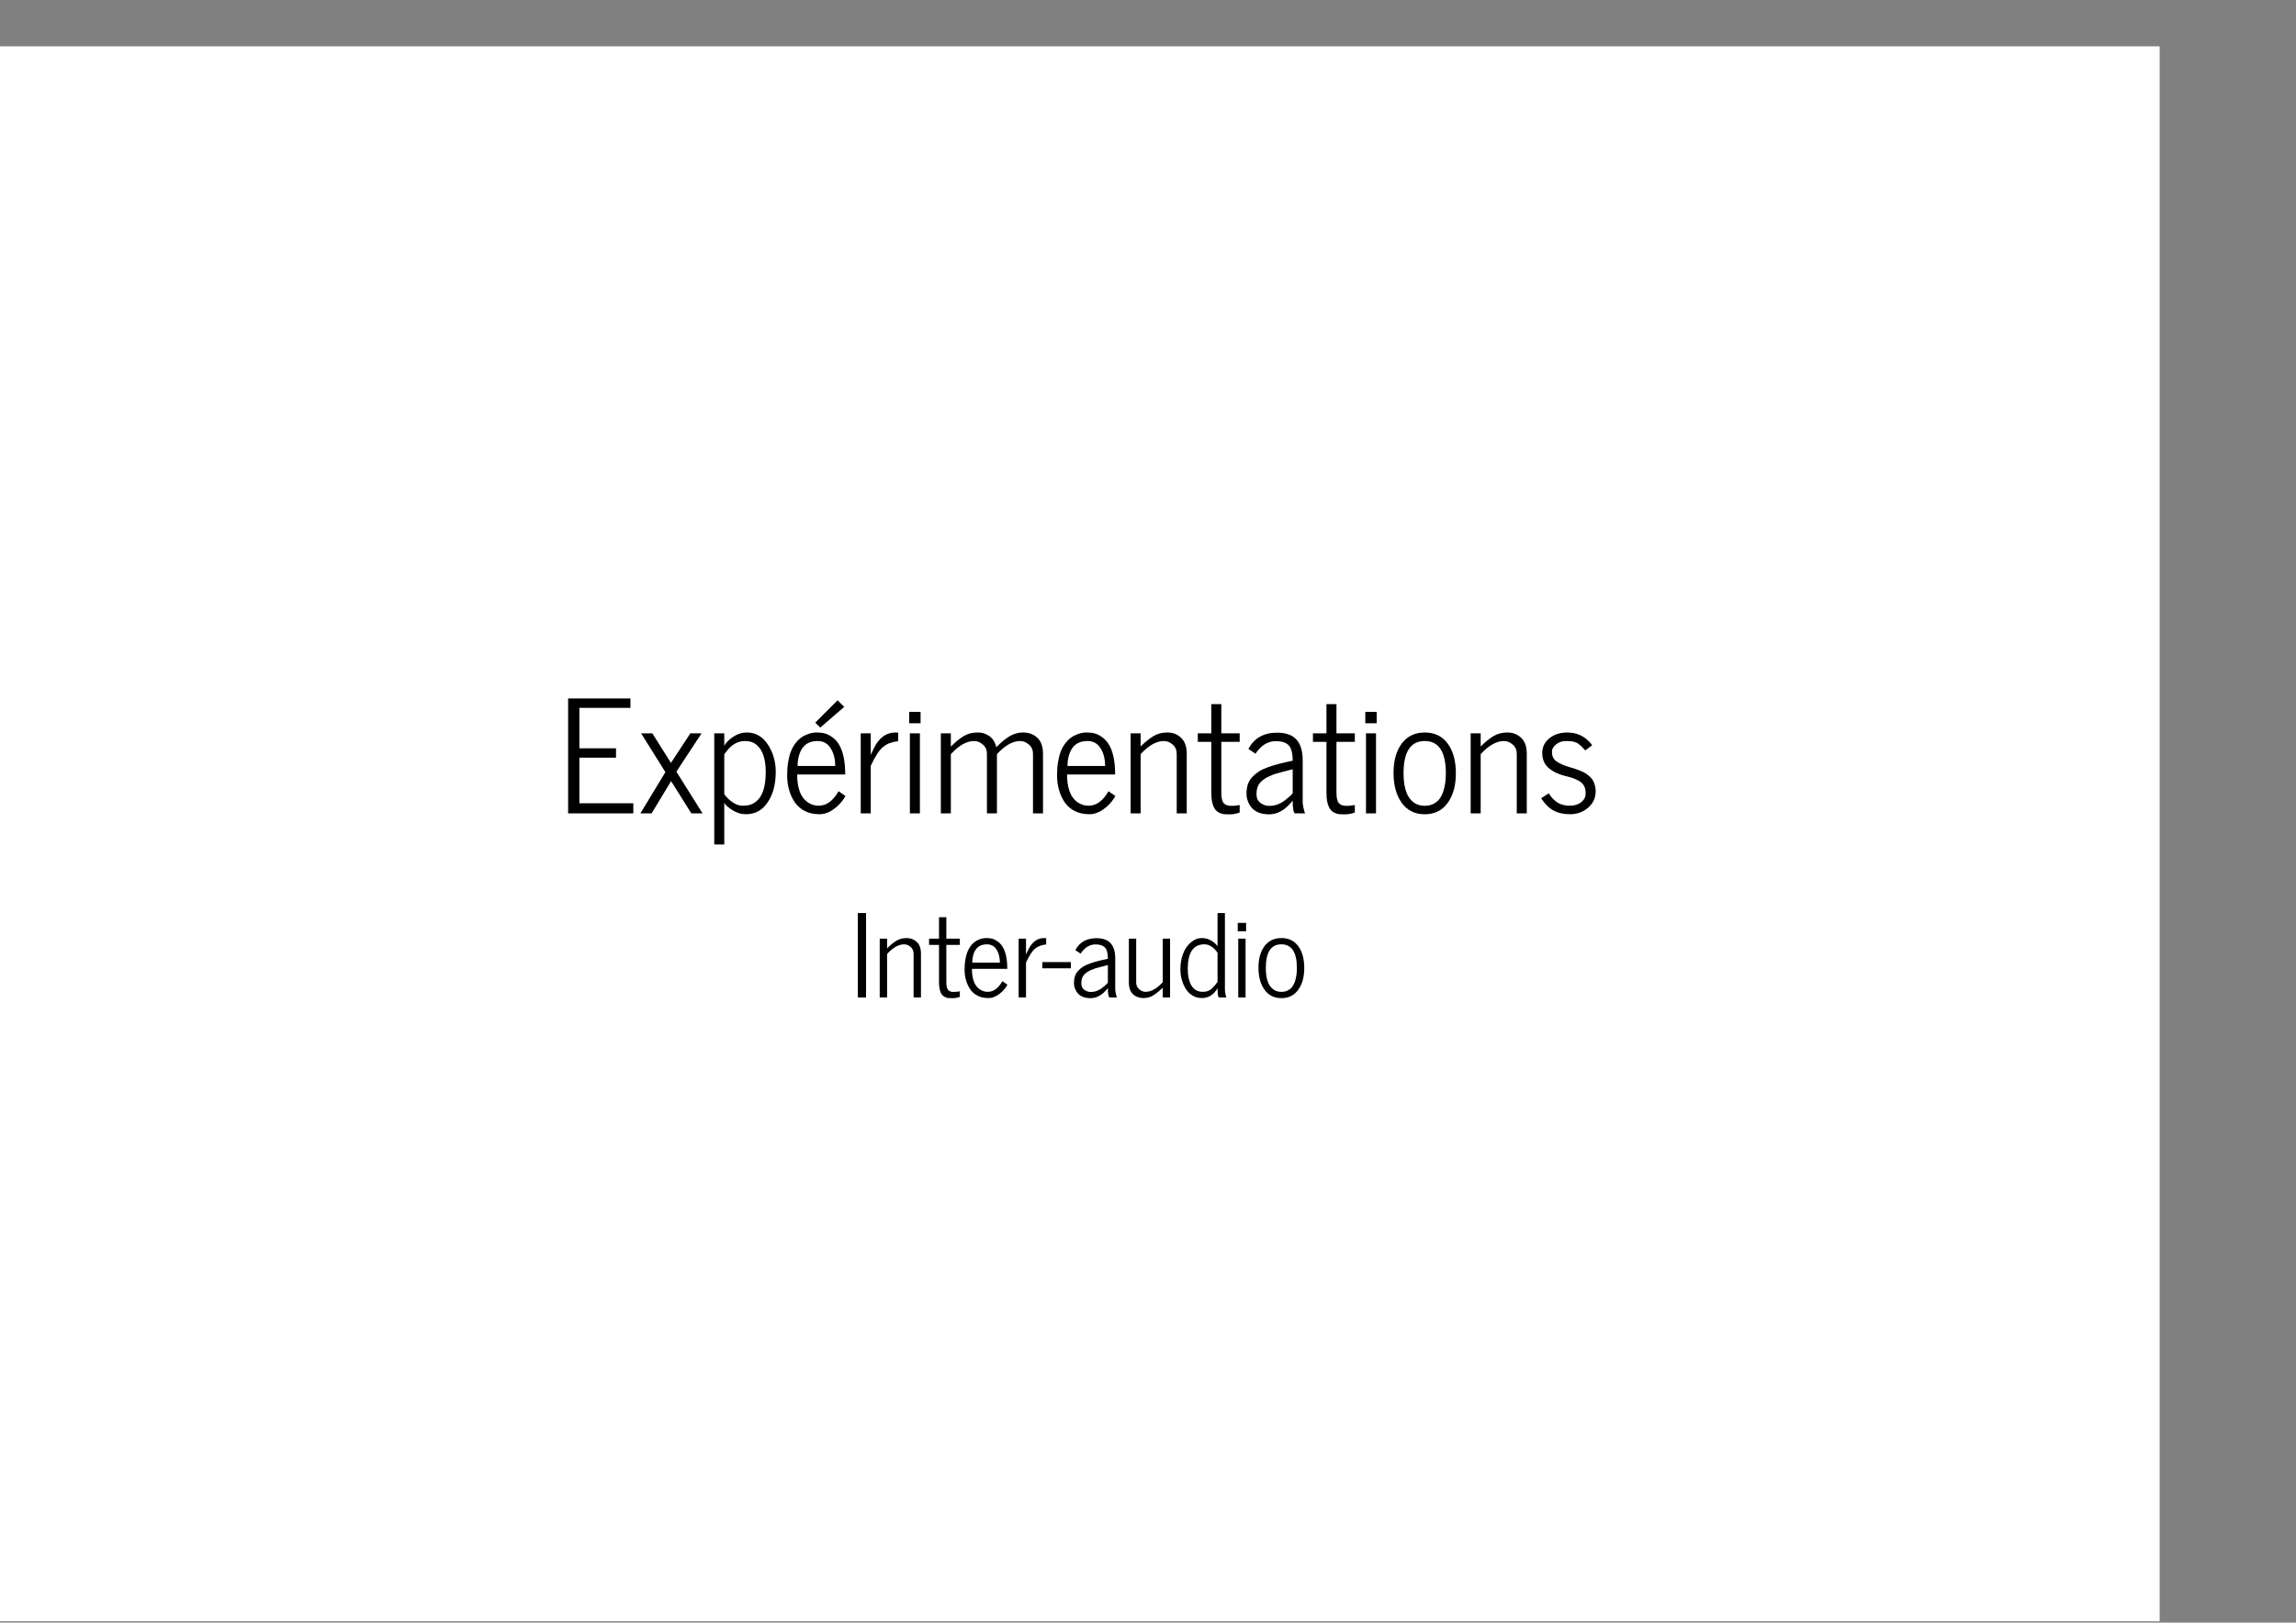 <?xml version="1.0" encoding="UTF-8"?>
<svg xmlns="http://www.w3.org/2000/svg" xmlns:xlink="http://www.w3.org/1999/xlink" width="842pt" height="595pt" viewBox="0 0 842 595" version="1.1">
<rect x="0" y="0" width="842" height="595" fill="#808080" stroke="none"/>
<defs>
<g>
<symbol overflow="visible" id="glyph0-0">
<path style="stroke:none;" d="M 1.891 0 L 1.891 -37.969 L 17.031 -37.969 L 17.031 0 Z M 3.781 -1.891 L 15.125 -1.891 L 15.125 -36.078 L 3.781 -36.078 Z M 3.781 -1.891 "/>
</symbol>
<symbol overflow="visible" id="glyph0-1">
<path style="stroke:none;" d="M 3.75 0 L 3.75 -42.141 L 26.594 -42.141 L 26.594 -38.688 L 7.875 -38.688 L 7.875 -23.859 L 21.312 -23.859 L 21.312 -20.422 L 7.875 -20.422 L 7.875 -3.703 L 27.656 -3.703 L 27.656 0 Z M 3.75 0 "/>
</symbol>
<symbol overflow="visible" id="glyph0-2">
<path style="stroke:none;" d="M 0.703 0 L 9.875 -15.125 L 0.969 -29.344 L 5.094 -29.344 L 11.906 -18.5 L 19.031 -29.344 L 23.141 -29.344 L 13.906 -15.297 L 23.5 0 L 19.391 0 L 11.969 -11.828 L 4.812 0 Z M 0.703 0 "/>
</symbol>
<symbol overflow="visible" id="glyph0-3">
<path style="stroke:none;" d="M 3.594 11.406 L 3.594 -29.344 L 7.266 -29.344 L 7.266 -24.781 C 7.703 -25.613 8.43 -26.445 9.453 -27.281 C 11.379 -28.863 13.395 -29.656 15.5 -29.656 C 19.383 -29.656 22.348 -27.52 24.391 -23.25 C 25.555 -20.801 26.141 -18.125 26.141 -15.219 C 26.141 -10.094 24.891 -6.02 22.391 -3 C 20.578 -0.789 18.156 0.312 15.125 0.312 C 13.426 0.312 11.773 -0.203 10.172 -1.234 C 8.578 -2.266 7.609 -3.148 7.266 -3.891 L 7.266 11.406 Z M 7.266 -7.062 C 8.117 -5.844 9.156 -4.828 10.375 -4.016 C 11.602 -3.211 12.766 -2.812 13.859 -2.812 C 14.961 -2.812 15.891 -2.914 16.641 -3.125 C 17.398 -3.344 18.145 -3.734 18.875 -4.297 C 19.602 -4.859 20.227 -5.598 20.75 -6.516 C 21.895 -8.516 22.469 -11.414 22.469 -15.219 C 22.469 -19.852 21.395 -23.113 19.25 -25 C 18.102 -26.02 16.656 -26.531 14.906 -26.531 C 12.57 -26.531 10.535 -25.551 8.797 -23.594 C 8.348 -23.094 7.836 -22.453 7.266 -21.672 Z M 7.266 -7.062 "/>
</symbol>
<symbol overflow="visible" id="glyph0-4">
<path style="stroke:none;" d="M 12.391 -33.266 L 20.594 -41.469 L 23.016 -39.047 L 14.234 -31.453 Z M 4.859 -4.109 C 3.953 -5.461 3.266 -6.973 2.797 -8.641 C 2.328 -10.316 2.094 -12.07 2.094 -13.906 C 2.094 -15.738 2.219 -17.41 2.469 -18.922 C 2.727 -20.441 3.07 -21.727 3.5 -22.781 C 3.926 -23.844 4.445 -24.785 5.062 -25.609 C 5.676 -26.43 6.305 -27.094 6.953 -27.594 C 7.598 -28.094 8.301 -28.5 9.062 -28.812 C 10.383 -29.375 11.641 -29.656 12.828 -29.656 C 14.016 -29.656 15.023 -29.547 15.859 -29.328 C 16.691 -29.117 17.582 -28.68 18.531 -28.016 C 19.488 -27.359 20.312 -26.492 21 -25.422 C 22.594 -22.898 23.391 -19.18 23.391 -14.266 L 5.766 -14.266 C 5.766 -9.316 7.016 -5.941 9.516 -4.141 C 10.754 -3.254 12.133 -2.812 13.656 -2.812 C 16.508 -2.812 18.941 -4.582 20.953 -8.125 L 23.484 -6.375 C 22.754 -5.039 21.805 -3.832 20.641 -2.75 C 18.41 -0.707 16.211 0.312 14.047 0.312 C 11.879 0.312 10.035 -0.086 8.516 -0.891 C 6.992 -1.691 5.773 -2.766 4.859 -4.109 Z M 5.922 -17.391 L 19.719 -17.391 C 19.719 -20.148 19.078 -22.438 17.797 -24.25 C 16.723 -25.77 15.195 -26.531 13.219 -26.531 C 9.969 -26.531 7.797 -25.031 6.703 -22.031 C 6.18 -20.625 5.922 -19.078 5.922 -17.391 Z M 5.922 -17.391 "/>
</symbol>
<symbol overflow="visible" id="glyph0-5">
<path style="stroke:none;" d="M 3.344 0 C 3.344 0 3.344 -9.781 3.344 -29.344 L 7.016 -29.344 L 7.016 -21.453 C 7.879 -23.379 8.547 -24.703 9.016 -25.422 C 10.828 -28.242 13.18 -29.656 16.078 -29.656 C 16.297 -29.656 16.629 -29.633 17.078 -29.594 L 17.078 -26.484 C 15.816 -26.316 14.77 -26.078 13.938 -25.766 C 13.102 -25.461 12.285 -24.977 11.484 -24.312 C 10.098 -23.164 8.609 -20.875 7.016 -17.438 L 7.016 0 Z M 3.344 0 "/>
</symbol>
<symbol overflow="visible" id="glyph0-6">
<path style="stroke:none;" d="M 3.344 -33.047 L 3.344 -37.219 L 7.516 -37.219 L 7.516 -33.047 Z M 3.594 0 L 3.594 -29.344 L 7.266 -29.344 L 7.266 0 Z M 3.594 0 "/>
</symbol>
<symbol overflow="visible" id="glyph0-7">
<path style="stroke:none;" d="M 3.344 0 L 3.344 -29.344 L 7.016 -29.344 L 7.016 -24.5 C 9.566 -27.062 11.816 -28.641 13.766 -29.234 C 14.672 -29.516 15.812 -29.656 17.188 -29.656 C 18.562 -29.656 19.883 -29.207 21.156 -28.312 C 22.426 -27.426 23.266 -26.082 23.672 -24.281 C 26.359 -26.969 28.664 -28.609 30.594 -29.203 C 31.508 -29.504 32.473 -29.656 33.484 -29.656 C 35.617 -29.656 37.375 -29.004 38.75 -27.703 C 40.125 -26.41 40.812 -24.461 40.812 -21.859 L 40.812 0 L 37.141 0 L 37.141 -21.859 C 37.141 -23.254 36.641 -24.379 35.641 -25.234 C 34.648 -26.098 33.582 -26.531 32.438 -26.531 C 29.707 -26.531 26.867 -24.926 23.922 -21.719 L 23.922 0 L 20.25 0 L 20.25 -21.859 C 20.25 -23.254 19.754 -24.379 18.766 -25.234 C 17.773 -26.098 16.703 -26.531 15.547 -26.531 C 12.805 -26.531 9.961 -24.926 7.016 -21.719 L 7.016 0 Z M 3.344 0 "/>
</symbol>
<symbol overflow="visible" id="glyph0-8">
<path style="stroke:none;" d="M 4.859 -4.109 C 3.953 -5.461 3.266 -6.973 2.797 -8.641 C 2.328 -10.316 2.094 -12.07 2.094 -13.906 C 2.094 -15.738 2.219 -17.41 2.469 -18.922 C 2.727 -20.441 3.07 -21.727 3.5 -22.781 C 3.926 -23.844 4.445 -24.785 5.062 -25.609 C 5.676 -26.43 6.305 -27.094 6.953 -27.594 C 7.598 -28.094 8.301 -28.5 9.062 -28.812 C 10.383 -29.375 11.641 -29.656 12.828 -29.656 C 14.016 -29.656 15.023 -29.547 15.859 -29.328 C 16.691 -29.117 17.582 -28.68 18.531 -28.016 C 19.488 -27.359 20.312 -26.492 21 -25.422 C 22.594 -22.898 23.391 -19.18 23.391 -14.266 L 5.766 -14.266 C 5.766 -9.316 7.016 -5.941 9.516 -4.141 C 10.754 -3.254 12.133 -2.812 13.656 -2.812 C 16.508 -2.812 18.941 -4.582 20.953 -8.125 L 23.484 -6.375 C 22.754 -5.039 21.805 -3.832 20.641 -2.75 C 18.41 -0.707 16.211 0.312 14.047 0.312 C 11.879 0.312 10.035 -0.086 8.516 -0.891 C 6.992 -1.691 5.773 -2.766 4.859 -4.109 Z M 5.922 -17.391 L 19.719 -17.391 C 19.719 -20.148 19.078 -22.438 17.797 -24.25 C 16.723 -25.77 15.195 -26.531 13.219 -26.531 C 9.969 -26.531 7.797 -25.031 6.703 -22.031 C 6.18 -20.625 5.922 -19.078 5.922 -17.391 Z M 5.922 -17.391 "/>
</symbol>
<symbol overflow="visible" id="glyph0-9">
<path style="stroke:none;" d="M 3.344 0 L 3.344 -29.344 L 7.016 -29.344 L 7.016 -24.531 C 8.641 -26.145 10.188 -27.398 11.656 -28.297 C 13.125 -29.203 14.848 -29.656 16.828 -29.656 C 18.816 -29.656 20.492 -29.004 21.859 -27.703 C 23.234 -26.41 23.922 -24.461 23.922 -21.859 L 23.922 0 L 20.25 0 L 20.25 -21.859 C 20.25 -23.254 19.754 -24.379 18.766 -25.234 C 17.773 -26.098 16.703 -26.531 15.547 -26.531 C 12.805 -26.531 9.961 -24.926 7.016 -21.719 L 7.016 0 Z M 3.344 0 "/>
</symbol>
<symbol overflow="visible" id="glyph0-10">
<path style="stroke:none;" d="M 1 -26.234 L 1 -29.344 L 5.953 -29.344 L 5.953 -40.062 L 9.625 -40.062 L 9.625 -29.344 L 16.359 -29.344 L 16.359 -26.234 L 9.625 -26.234 L 9.625 -7.625 C 9.625 -5.75 9.91 -4.469 10.484 -3.781 C 11.055 -3.094 12.004 -2.75 13.328 -2.75 C 13.859 -2.75 14.492 -2.797 15.234 -2.891 C 15.984 -2.984 16.359 -3.039 16.359 -3.062 L 16.359 -0.312 C 15.129 0.133 13.938 0.359 12.781 0.359 C 11.625 0.359 10.832 0.328 10.406 0.266 C 9.977 0.211 9.457 0.039 8.844 -0.25 C 8.227 -0.551 7.727 -0.969 7.344 -1.5 C 6.414 -2.801 5.953 -4.844 5.953 -7.625 L 5.953 -26.234 Z M 1 -26.234 "/>
</symbol>
<symbol overflow="visible" id="glyph0-11">
<path style="stroke:none;" d="M 2 -7.156 C 2 -8.488 2.164 -9.648 2.5 -10.641 C 2.832 -11.629 3.352 -12.508 4.062 -13.281 C 4.781 -14.051 5.594 -14.734 6.5 -15.328 C 7.414 -15.922 8.551 -16.457 9.906 -16.938 C 12.375 -17.812 15.383 -18.602 18.938 -19.312 C 18.938 -22.238 18.375 -24.191 17.25 -25.172 C 16.25 -26.047 14.789 -26.484 12.875 -26.484 C 10.539 -26.484 8.531 -25.594 6.844 -23.812 C 6.125 -23.082 5.625 -22.43 5.344 -21.859 L 2.703 -23.609 C 4.773 -27.598 8.305 -29.594 13.297 -29.594 C 17.766 -29.594 20.617 -27.879 21.859 -24.453 C 22.359 -23.055 22.609 -21.367 22.609 -19.391 L 22.609 -4.109 C 22.609 -3.578 22.711 -2.848 22.922 -1.922 C 23.129 -0.992 23.316 -0.352 23.484 0 L 19.781 0 C 19.219 -0.281 18.938 -1.836 18.938 -4.672 C 16.32 -1.316 13.441 0.359 10.297 0.359 C 6.805 0.359 4.383 -0.863 3.031 -3.312 C 2.344 -4.551 2 -5.832 2 -7.156 Z M 6.375 -10.344 C 5.906 -9.488 5.672 -8.375 5.672 -7 C 5.672 -5.633 6.148 -4.582 7.109 -3.844 C 8.078 -3.113 9.148 -2.75 10.328 -2.75 C 11.504 -2.75 12.539 -2.926 13.438 -3.281 C 14.344 -3.633 15.164 -4.086 15.906 -4.641 C 17.258 -5.66 18.27 -6.57 18.938 -7.375 L 18.938 -16.188 C 15.414 -15.281 13.332 -14.723 12.688 -14.516 C 9.414 -13.461 7.312 -12.07 6.375 -10.344 Z M 6.375 -10.344 "/>
</symbol>
<symbol overflow="visible" id="glyph0-12">
<path style="stroke:none;" d="M 2.094 -14.859 C 2.094 -19.336 3.098 -22.922 5.109 -25.609 C 7.117 -28.305 9.93 -29.656 13.547 -29.656 C 17.16 -29.656 19.961 -28.301 21.953 -25.594 C 23.953 -22.883 24.953 -19.266 24.953 -14.734 C 24.953 -10.211 23.945 -6.57 21.938 -3.812 C 19.926 -1.051 17.129 0.328 13.547 0.328 C 9.891 0.328 7.051 -1.098 5.031 -3.953 C 3.07 -6.754 2.094 -10.391 2.094 -14.859 Z M 5.766 -14.688 C 5.766 -8.812 7.289 -5.082 10.344 -3.5 C 11.27 -3.02 12.336 -2.781 13.547 -2.781 C 14.754 -2.781 15.828 -3.02 16.766 -3.5 C 17.703 -3.988 18.445 -4.613 19 -5.375 C 19.551 -6.133 20.004 -7.051 20.359 -8.125 C 20.973 -10 21.281 -12.176 21.281 -14.656 C 21.281 -22.57 18.691 -26.531 13.516 -26.531 C 8.348 -26.531 5.766 -22.582 5.766 -14.688 Z M 5.766 -14.688 "/>
</symbol>
<symbol overflow="visible" id="glyph0-13">
<path style="stroke:none;" d="M 2.219 -5.562 L 4.984 -7.344 C 5.961 -5.82 7.051 -4.688 8.25 -3.938 C 9.457 -3.188 10.938 -2.812 12.688 -2.812 C 14.5 -2.812 15.973 -3.301 17.109 -4.281 C 18.055 -5.094 18.531 -6.094 18.531 -7.281 C 18.531 -8.469 18.32 -9.414 17.906 -10.125 C 17.5 -10.832 16.926 -11.406 16.188 -11.844 C 14.945 -12.551 13.656 -13.066 12.312 -13.391 C 10.969 -13.711 9.91 -14.008 9.141 -14.281 C 8.367 -14.551 7.57 -14.914 6.75 -15.375 C 5.938 -15.844 5.234 -16.363 4.641 -16.938 C 3.285 -18.258 2.609 -20 2.609 -22.156 C 2.609 -24.312 3.473 -26.098 5.203 -27.516 C 6.941 -28.941 9.156 -29.656 11.844 -29.656 C 15.02 -29.656 17.703 -28.516 19.891 -26.234 C 20.297 -25.805 20.641 -25.391 20.922 -24.984 L 18.391 -23.094 C 18.254 -23.219 17.992 -23.488 17.609 -23.906 C 17.223 -24.32 16.973 -24.586 16.859 -24.703 L 16.141 -25.281 C 15.805 -25.582 15.523 -25.781 15.297 -25.875 L 14.359 -26.203 C 13.766 -26.422 12.758 -26.531 11.344 -26.531 C 9.938 -26.531 8.723 -26.125 7.703 -25.312 C 6.68 -24.508 6.172 -23.625 6.172 -22.656 C 6.172 -21.695 6.336 -20.926 6.672 -20.344 C 7.004 -19.758 7.504 -19.254 8.172 -18.828 C 9.254 -18.16 10.5 -17.613 11.906 -17.188 C 13.312 -16.758 14.238 -16.473 14.688 -16.328 C 15.145 -16.18 15.758 -15.953 16.531 -15.641 C 17.301 -15.336 17.906 -15.047 18.344 -14.766 C 18.781 -14.492 19.273 -14.129 19.828 -13.672 C 20.391 -13.211 20.816 -12.734 21.109 -12.234 C 21.836 -10.973 22.203 -9.602 22.203 -8.125 C 22.203 -5.656 21.266 -3.629 19.391 -2.047 C 17.516 -0.473 15.344 0.312 12.875 0.312 C 10.406 0.312 8.332 -0.156 6.656 -1.094 C 4.977 -2.031 3.5 -3.52 2.219 -5.562 Z M 2.219 -5.562 "/>
</symbol>
<symbol overflow="visible" id="glyph1-0">
<path style="stroke:none;" d="M 1.391 0 L 1.391 -27.891 L 12.5 -27.891 L 12.5 0 Z M 2.781 -1.391 L 11.109 -1.391 L 11.109 -26.5 L 2.781 -26.5 Z M 2.781 -1.391 "/>
</symbol>
<symbol overflow="visible" id="glyph1-1">
<path style="stroke:none;" d="M 2.766 0 L 2.766 -30.953 L 5.781 -30.953 L 5.781 0 Z M 2.766 0 "/>
</symbol>
<symbol overflow="visible" id="glyph1-2">
<path style="stroke:none;" d="M 2.453 0 L 2.453 -21.562 L 5.156 -21.562 L 5.156 -18.016 C 6.352 -19.203 7.488 -20.125 8.562 -20.781 C 9.633 -21.445 10.898 -21.781 12.359 -21.781 C 13.816 -21.781 15.051 -21.301 16.062 -20.344 C 17.07 -19.395 17.578 -17.969 17.578 -16.062 L 17.578 0 L 14.875 0 L 14.875 -16.062 C 14.875 -17.082 14.508 -17.906 13.781 -18.531 C 13.051 -19.164 12.266 -19.484 11.422 -19.484 C 9.398 -19.484 7.312 -18.305 5.156 -15.953 L 5.156 0 Z M 2.453 0 "/>
</symbol>
<symbol overflow="visible" id="glyph1-3">
<path style="stroke:none;" d="M 0.734 -19.266 L 0.734 -21.562 L 4.375 -21.562 L 4.375 -29.422 L 7.062 -29.422 L 7.062 -21.562 L 12.016 -21.562 L 12.016 -19.266 L 7.062 -19.266 L 7.062 -5.594 C 7.062 -4.219 7.273 -3.273 7.703 -2.766 C 8.129 -2.266 8.82 -2.016 9.781 -2.016 C 10.176 -2.016 10.645 -2.051 11.188 -2.125 C 11.738 -2.195 12.016 -2.238 12.016 -2.25 L 12.016 -0.219 C 11.117 0.102 10.242 0.266 9.391 0.266 C 8.535 0.266 7.953 0.242 7.641 0.203 C 7.328 0.16 6.945 0.031 6.5 -0.188 C 6.051 -0.406 5.68 -0.711 5.391 -1.109 C 4.711 -2.055 4.375 -3.551 4.375 -5.594 L 4.375 -19.266 Z M 0.734 -19.266 "/>
</symbol>
<symbol overflow="visible" id="glyph1-4">
<path style="stroke:none;" d="M 3.578 -3.016 C 2.91 -4.016 2.398 -5.125 2.047 -6.344 C 1.703 -7.57 1.531 -8.859 1.531 -10.203 C 1.531 -11.555 1.625 -12.785 1.812 -13.891 C 2.008 -15.004 2.266 -15.945 2.578 -16.719 C 2.891 -17.5 3.27 -18.191 3.719 -18.797 C 4.164 -19.41 4.629 -19.898 5.109 -20.266 C 5.586 -20.629 6.102 -20.93 6.656 -21.172 C 7.625 -21.578 8.539 -21.781 9.406 -21.781 C 10.281 -21.781 11.023 -21.703 11.641 -21.547 C 12.254 -21.391 12.91 -21.066 13.609 -20.578 C 14.316 -20.098 14.922 -19.461 15.422 -18.672 C 16.598 -16.816 17.188 -14.086 17.188 -10.484 L 4.234 -10.484 C 4.234 -6.848 5.148 -4.367 6.984 -3.047 C 7.898 -2.391 8.914 -2.062 10.031 -2.062 C 12.125 -2.062 13.91 -3.363 15.391 -5.969 L 17.25 -4.672 C 16.719 -3.691 16.02 -2.805 15.156 -2.016 C 13.52 -0.523 11.906 0.219 10.312 0.219 C 8.719 0.219 7.363 -0.07 6.25 -0.656 C 5.133 -1.238 4.242 -2.023 3.578 -3.016 Z M 4.359 -12.766 L 14.484 -12.766 C 14.484 -14.797 14.016 -16.477 13.078 -17.812 C 12.285 -18.926 11.16 -19.484 9.703 -19.484 C 7.316 -19.484 5.723 -18.383 4.922 -16.188 C 4.547 -15.145 4.359 -14.004 4.359 -12.766 Z M 4.359 -12.766 "/>
</symbol>
<symbol overflow="visible" id="glyph1-5">
<path style="stroke:none;" d="M 2.453 0 C 2.453 0 2.453 -7.188 2.453 -21.562 L 5.156 -21.562 L 5.156 -15.75 C 5.789 -17.164 6.281 -18.141 6.625 -18.672 C 7.957 -20.742 9.688 -21.781 11.812 -21.781 C 11.969 -21.781 12.211 -21.766 12.547 -21.734 L 12.547 -19.453 C 11.617 -19.328 10.848 -19.148 10.234 -18.922 C 9.617 -18.703 9.02 -18.348 8.438 -17.859 C 7.414 -17.016 6.32 -15.332 5.156 -12.812 L 5.156 0 Z M 2.453 0 "/>
</symbol>
<symbol overflow="visible" id="glyph1-6">
<path style="stroke:none;" d="M 0 -10.688 L 0 -12.969 L 10.469 -12.969 L 10.469 -10.688 Z M 0 -10.688 "/>
</symbol>
<symbol overflow="visible" id="glyph1-7">
<path style="stroke:none;" d="M 1.469 -5.25 C 1.469 -6.227 1.586 -7.082 1.828 -7.812 C 2.078 -8.539 2.461 -9.188 2.984 -9.75 C 3.516 -10.32 4.113 -10.82 4.781 -11.25 C 5.445 -11.688 6.281 -12.082 7.281 -12.438 C 9.082 -13.082 11.289 -13.66 13.906 -14.172 C 13.906 -16.328 13.492 -17.766 12.672 -18.484 C 11.93 -19.129 10.859 -19.453 9.453 -19.453 C 7.742 -19.453 6.27 -18.797 5.031 -17.484 C 4.5 -16.953 4.129 -16.477 3.922 -16.062 L 1.984 -17.344 C 3.504 -20.27 6.098 -21.734 9.766 -21.734 C 13.047 -21.734 15.145 -20.473 16.062 -17.953 C 16.426 -16.93 16.609 -15.691 16.609 -14.234 L 16.609 -3.031 C 16.609 -2.633 16.68 -2.094 16.828 -1.406 C 16.984 -0.727 17.125 -0.258 17.25 0 L 14.531 0 C 14.113 -0.207 13.906 -1.352 13.906 -3.438 C 11.988 -0.969 9.875 0.266 7.562 0.266 C 5 0.266 3.223 -0.633 2.234 -2.438 C 1.723 -3.344 1.469 -4.281 1.469 -5.25 Z M 4.672 -7.594 C 4.336 -6.969 4.172 -6.148 4.172 -5.141 C 4.172 -4.141 4.523 -3.367 5.234 -2.828 C 5.941 -2.285 6.727 -2.016 7.594 -2.016 C 8.457 -2.016 9.219 -2.145 9.875 -2.406 C 10.539 -2.664 11.145 -3 11.688 -3.406 C 12.676 -4.156 13.414 -4.828 13.906 -5.422 L 13.906 -11.891 C 11.32 -11.223 9.789 -10.816 9.312 -10.672 C 6.914 -9.891 5.367 -8.863 4.672 -7.594 Z M 4.672 -7.594 "/>
</symbol>
<symbol overflow="visible" id="glyph1-8">
<path style="stroke:none;" d="M 2.641 -5.5 L 2.641 -21.562 L 5.328 -21.562 L 5.328 -5.5 C 5.328 -4.477 5.691 -3.648 6.422 -3.016 C 7.148 -2.379 7.938 -2.062 8.781 -2.062 C 10.801 -2.062 12.895 -3.238 15.062 -5.594 L 15.062 -21.562 L 17.75 -21.562 L 17.75 0 L 15.062 0 L 15.062 -3.562 C 13.125 -1.664 11.469 -0.504 10.094 -0.078 C 9.426 0.117 8.734 0.219 8.016 0.219 C 6.441 0.219 5.148 -0.254 4.141 -1.203 C 3.141 -2.16 2.641 -3.594 2.641 -5.5 Z M 2.641 -5.5 "/>
</symbol>
<symbol overflow="visible" id="glyph1-9">
<path style="stroke:none;" d="M 15.156 -3.391 C 13.77 -0.984 11.836 0.219 9.359 0.219 C 8.117 0.219 6.988 -0.086 5.969 -0.703 C 4.945 -1.328 4.125 -2.148 3.5 -3.172 C 2.188 -5.305 1.531 -7.723 1.531 -10.422 C 1.531 -12.422 1.852 -14.281 2.5 -16 C 3.145 -17.719 4.094 -19.109 5.344 -20.172 C 6.602 -21.242 7.941 -21.781 9.359 -21.781 C 10.785 -21.781 12.039 -21.41 13.125 -20.672 C 14.219 -19.941 14.895 -19.297 15.156 -18.734 L 15.156 -30.953 L 17.859 -30.953 L 17.859 -2.984 C 17.859 -2.578 17.914 -2.039 18.031 -1.375 C 18.145 -0.719 18.266 -0.258 18.391 0 L 15.672 0 C 15.328 -0.164 15.156 -1.297 15.156 -3.391 Z M 4.234 -10.422 C 4.234 -8.004 4.66 -6.031 5.516 -4.5 C 6.41 -2.875 7.832 -2.062 9.781 -2.062 C 11.082 -2.062 12.145 -2.43 12.969 -3.172 C 13.633 -3.754 14.363 -4.594 15.156 -5.688 L 15.156 -16.406 C 13.719 -18.457 12.102 -19.484 10.312 -19.484 C 6.258 -19.484 4.234 -16.461 4.234 -10.422 Z M 4.234 -10.422 "/>
</symbol>
<symbol overflow="visible" id="glyph1-10">
<path style="stroke:none;" d="M 2.453 -24.266 L 2.453 -27.344 L 5.516 -27.344 L 5.516 -24.266 Z M 2.641 0 L 2.641 -21.562 L 5.328 -21.562 L 5.328 0 Z M 2.641 0 "/>
</symbol>
<symbol overflow="visible" id="glyph1-11">
<path style="stroke:none;" d="M 1.531 -10.922 C 1.531 -14.211 2.27 -16.844 3.75 -18.812 C 5.227 -20.789 7.297 -21.781 9.953 -21.781 C 12.609 -21.781 14.664 -20.785 16.125 -18.797 C 17.594 -16.805 18.328 -14.148 18.328 -10.828 C 18.328 -7.504 17.586 -4.828 16.109 -2.797 C 14.629 -0.766 12.578 0.25 9.953 0.25 C 7.266 0.25 5.18 -0.801 3.703 -2.906 C 2.254 -4.957 1.531 -7.629 1.531 -10.922 Z M 4.234 -10.781 C 4.234 -6.469 5.352 -3.734 7.594 -2.578 C 8.281 -2.223 9.066 -2.047 9.953 -2.047 C 10.836 -2.047 11.625 -2.223 12.312 -2.578 C 13 -2.93 13.547 -3.383 13.953 -3.938 C 14.359 -4.5 14.691 -5.176 14.953 -5.969 C 15.398 -7.344 15.625 -8.941 15.625 -10.766 C 15.625 -16.578 13.723 -19.484 9.922 -19.484 C 6.129 -19.484 4.234 -16.582 4.234 -10.781 Z M 4.234 -10.781 "/>
</symbol>
</g>
<clipPath id="clip1">
  <path d="M 0 17 L 792 17 L 792 594.5 L 0 594.5 Z M 0 17 "/>
</clipPath>
</defs>
<g id="surface1">
<g clip-path="url(#clip1)" clip-rule="nonzero">
<path style=" stroke:none;fill-rule:nonzero;fill:rgb(100%,100%,100%);fill-opacity:1;" d="M 0 -48493 L 792 -48493 L 792 4059.5 L 0 4059.5 Z M 0 -48493 "/>
</g>
<g style="fill:rgb(0%,0%,0%);fill-opacity:1;">
  <use xlink:href="#glyph0-1" x="204.598" y="298.25"/>
</g>
<g style="fill:rgb(0%,0%,0%);fill-opacity:1;">
  <use xlink:href="#glyph0-2" x="234.14" y="298.25"/>
</g>
<g style="fill:rgb(0%,0%,0%);fill-opacity:1;">
  <use xlink:href="#glyph0-3" x="258.341" y="298.25"/>
</g>
<g style="fill:rgb(0%,0%,0%);fill-opacity:1;">
  <use xlink:href="#glyph0-4" x="286.575" y="298.25"/>
</g>
<g style="fill:rgb(0%,0%,0%);fill-opacity:1;">
  <use xlink:href="#glyph0-5" x="312.309" y="298.25"/>
  <use xlink:href="#glyph0-6" x="330.083" y="298.25"/>
</g>
<g style="fill:rgb(0%,0%,0%);fill-opacity:1;">
  <use xlink:href="#glyph0-7" x="341.683" y="298.25"/>
</g>
<g style="fill:rgb(0%,0%,0%);fill-opacity:1;">
  <use xlink:href="#glyph0-8" x="385.55" y="298.25"/>
</g>
<g style="fill:rgb(0%,0%,0%);fill-opacity:1;">
  <use xlink:href="#glyph0-9" x="411.281" y="298.25"/>
</g>
<g style="fill:rgb(0%,0%,0%);fill-opacity:1;">
  <use xlink:href="#glyph0-10" x="438.264" y="298.25"/>
</g>
<g style="fill:rgb(0%,0%,0%);fill-opacity:1;">
  <use xlink:href="#glyph0-11" x="455.121" y="298.25"/>
</g>
<g style="fill:rgb(0%,0%,0%);fill-opacity:1;">
  <use xlink:href="#glyph0-10" x="480.49" y="298.25"/>
</g>
<g style="fill:rgb(0%,0%,0%);fill-opacity:1;">
  <use xlink:href="#glyph0-6" x="497.348" y="298.25"/>
</g>
<g style="fill:rgb(0%,0%,0%);fill-opacity:1;">
  <use xlink:href="#glyph0-12" x="508.948" y="298.25"/>
</g>
<g style="fill:rgb(0%,0%,0%);fill-opacity:1;">
  <use xlink:href="#glyph0-9" x="535.986" y="298.25"/>
</g>
<g style="fill:rgb(0%,0%,0%);fill-opacity:1;">
  <use xlink:href="#glyph0-13" x="562.969" y="298.25"/>
</g>
<g style="fill:rgb(0%,0%,0%);fill-opacity:1;">
  <use xlink:href="#glyph1-1" x="311.824" y="365.75"/>
</g>
<g style="fill:rgb(0%,0%,0%);fill-opacity:1;">
  <use xlink:href="#glyph1-2" x="320.161" y="365.75"/>
  <use xlink:href="#glyph1-3" x="339.982" y="365.75"/>
</g>
<g style="fill:rgb(0%,0%,0%);fill-opacity:1;">
  <use xlink:href="#glyph1-4" x="352.203" y="365.75"/>
  <use xlink:href="#glyph1-5" x="371.107" y="365.75"/>
</g>
<g style="fill:rgb(0%,0%,0%);fill-opacity:1;">
  <use xlink:href="#glyph1-6" x="382.242" y="365.75"/>
</g>
<g style="fill:rgb(0%,0%,0%);fill-opacity:1;">
  <use xlink:href="#glyph1-7" x="392.377" y="365.75"/>
</g>
<g style="fill:rgb(0%,0%,0%);fill-opacity:1;">
  <use xlink:href="#glyph1-8" x="411.341" y="365.75"/>
</g>
<g style="fill:rgb(0%,0%,0%);fill-opacity:1;">
  <use xlink:href="#glyph1-9" x="431.346" y="365.75"/>
</g>
<g style="fill:rgb(0%,0%,0%);fill-opacity:1;">
  <use xlink:href="#glyph1-10" x="451.454" y="365.75"/>
</g>
<g style="fill:rgb(0%,0%,0%);fill-opacity:1;">
  <use xlink:href="#glyph1-11" x="459.975" y="365.75"/>
</g>
</g>
</svg>
